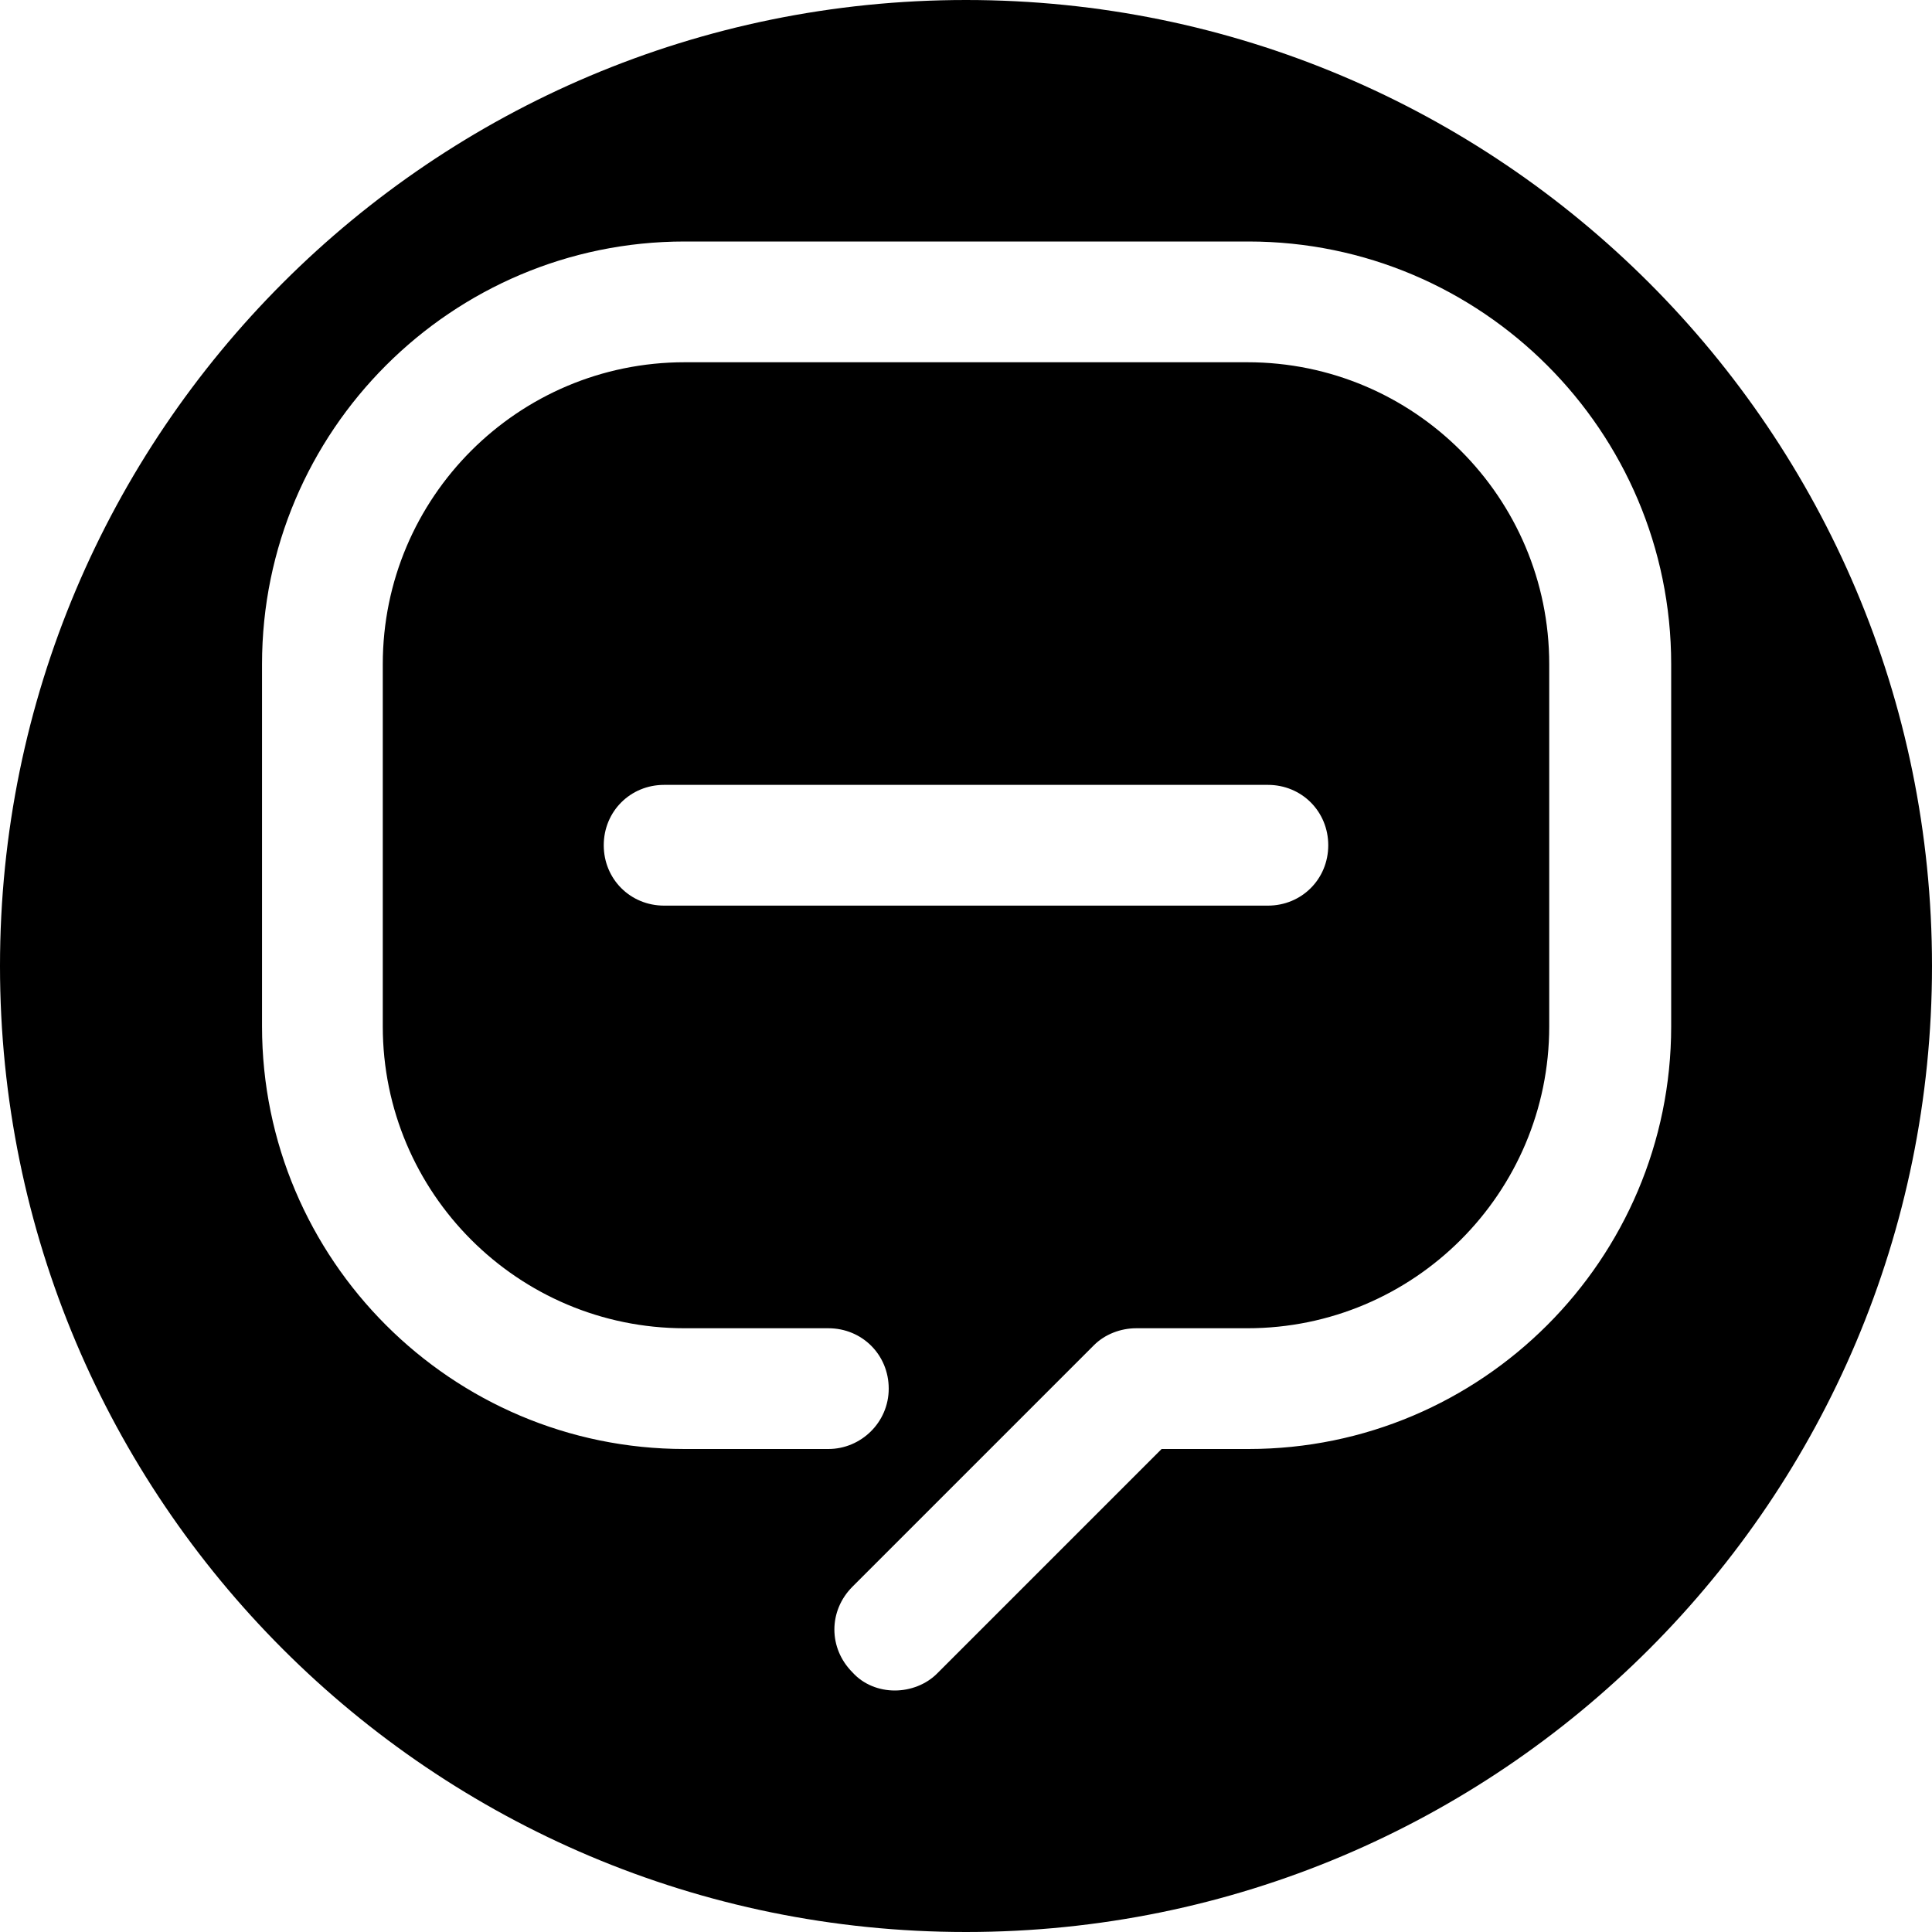 <svg viewBox="0 0 16 16" xmlns="http://www.w3.org/2000/svg"><path d="M8 0C3.58 0 0 3.58 0 8C0 12.42 3.58 16 8 16C12.42 16 16 12.42 16 8C16 3.58 12.42 0 8 0ZM10.34 12H9.62L7.76 13.86C7.67 13.95 7.54 14 7.41 14C7.28 14 7.15 13.95 7.06 13.85C6.86 13.65 6.86 13.34 7.06 13.14L9.06 11.14C9.15 11.05 9.28 11 9.41 11H10.33C11.71 11 12.83 9.88 12.83 8.5V5.5C12.83 4.12 11.71 3 10.33 3H5.67C4.29 3 3.17 4.12 3.17 5.5V8.5C3.17 9.88 4.29 11 5.67 11H6.86C7.14 11 7.36 11.22 7.36 11.5C7.36 11.78 7.13 12 6.86 12H5.67C3.74 12 2.17 10.43 2.17 8.5V5.5C2.17 3.57 3.74 2 5.67 2H10.34C12.27 2 13.84 3.57 13.84 5.5V8.5C13.84 10.43 12.27 12 10.34 12ZM5.5 7.5C5.22 7.5 5 7.28 5 7C5 6.72 5.22 6.5 5.5 6.5H10.5C10.78 6.5 11 6.72 11 7C11 7.28 10.78 7.5 10.5 7.5H5.5Z"/></svg>